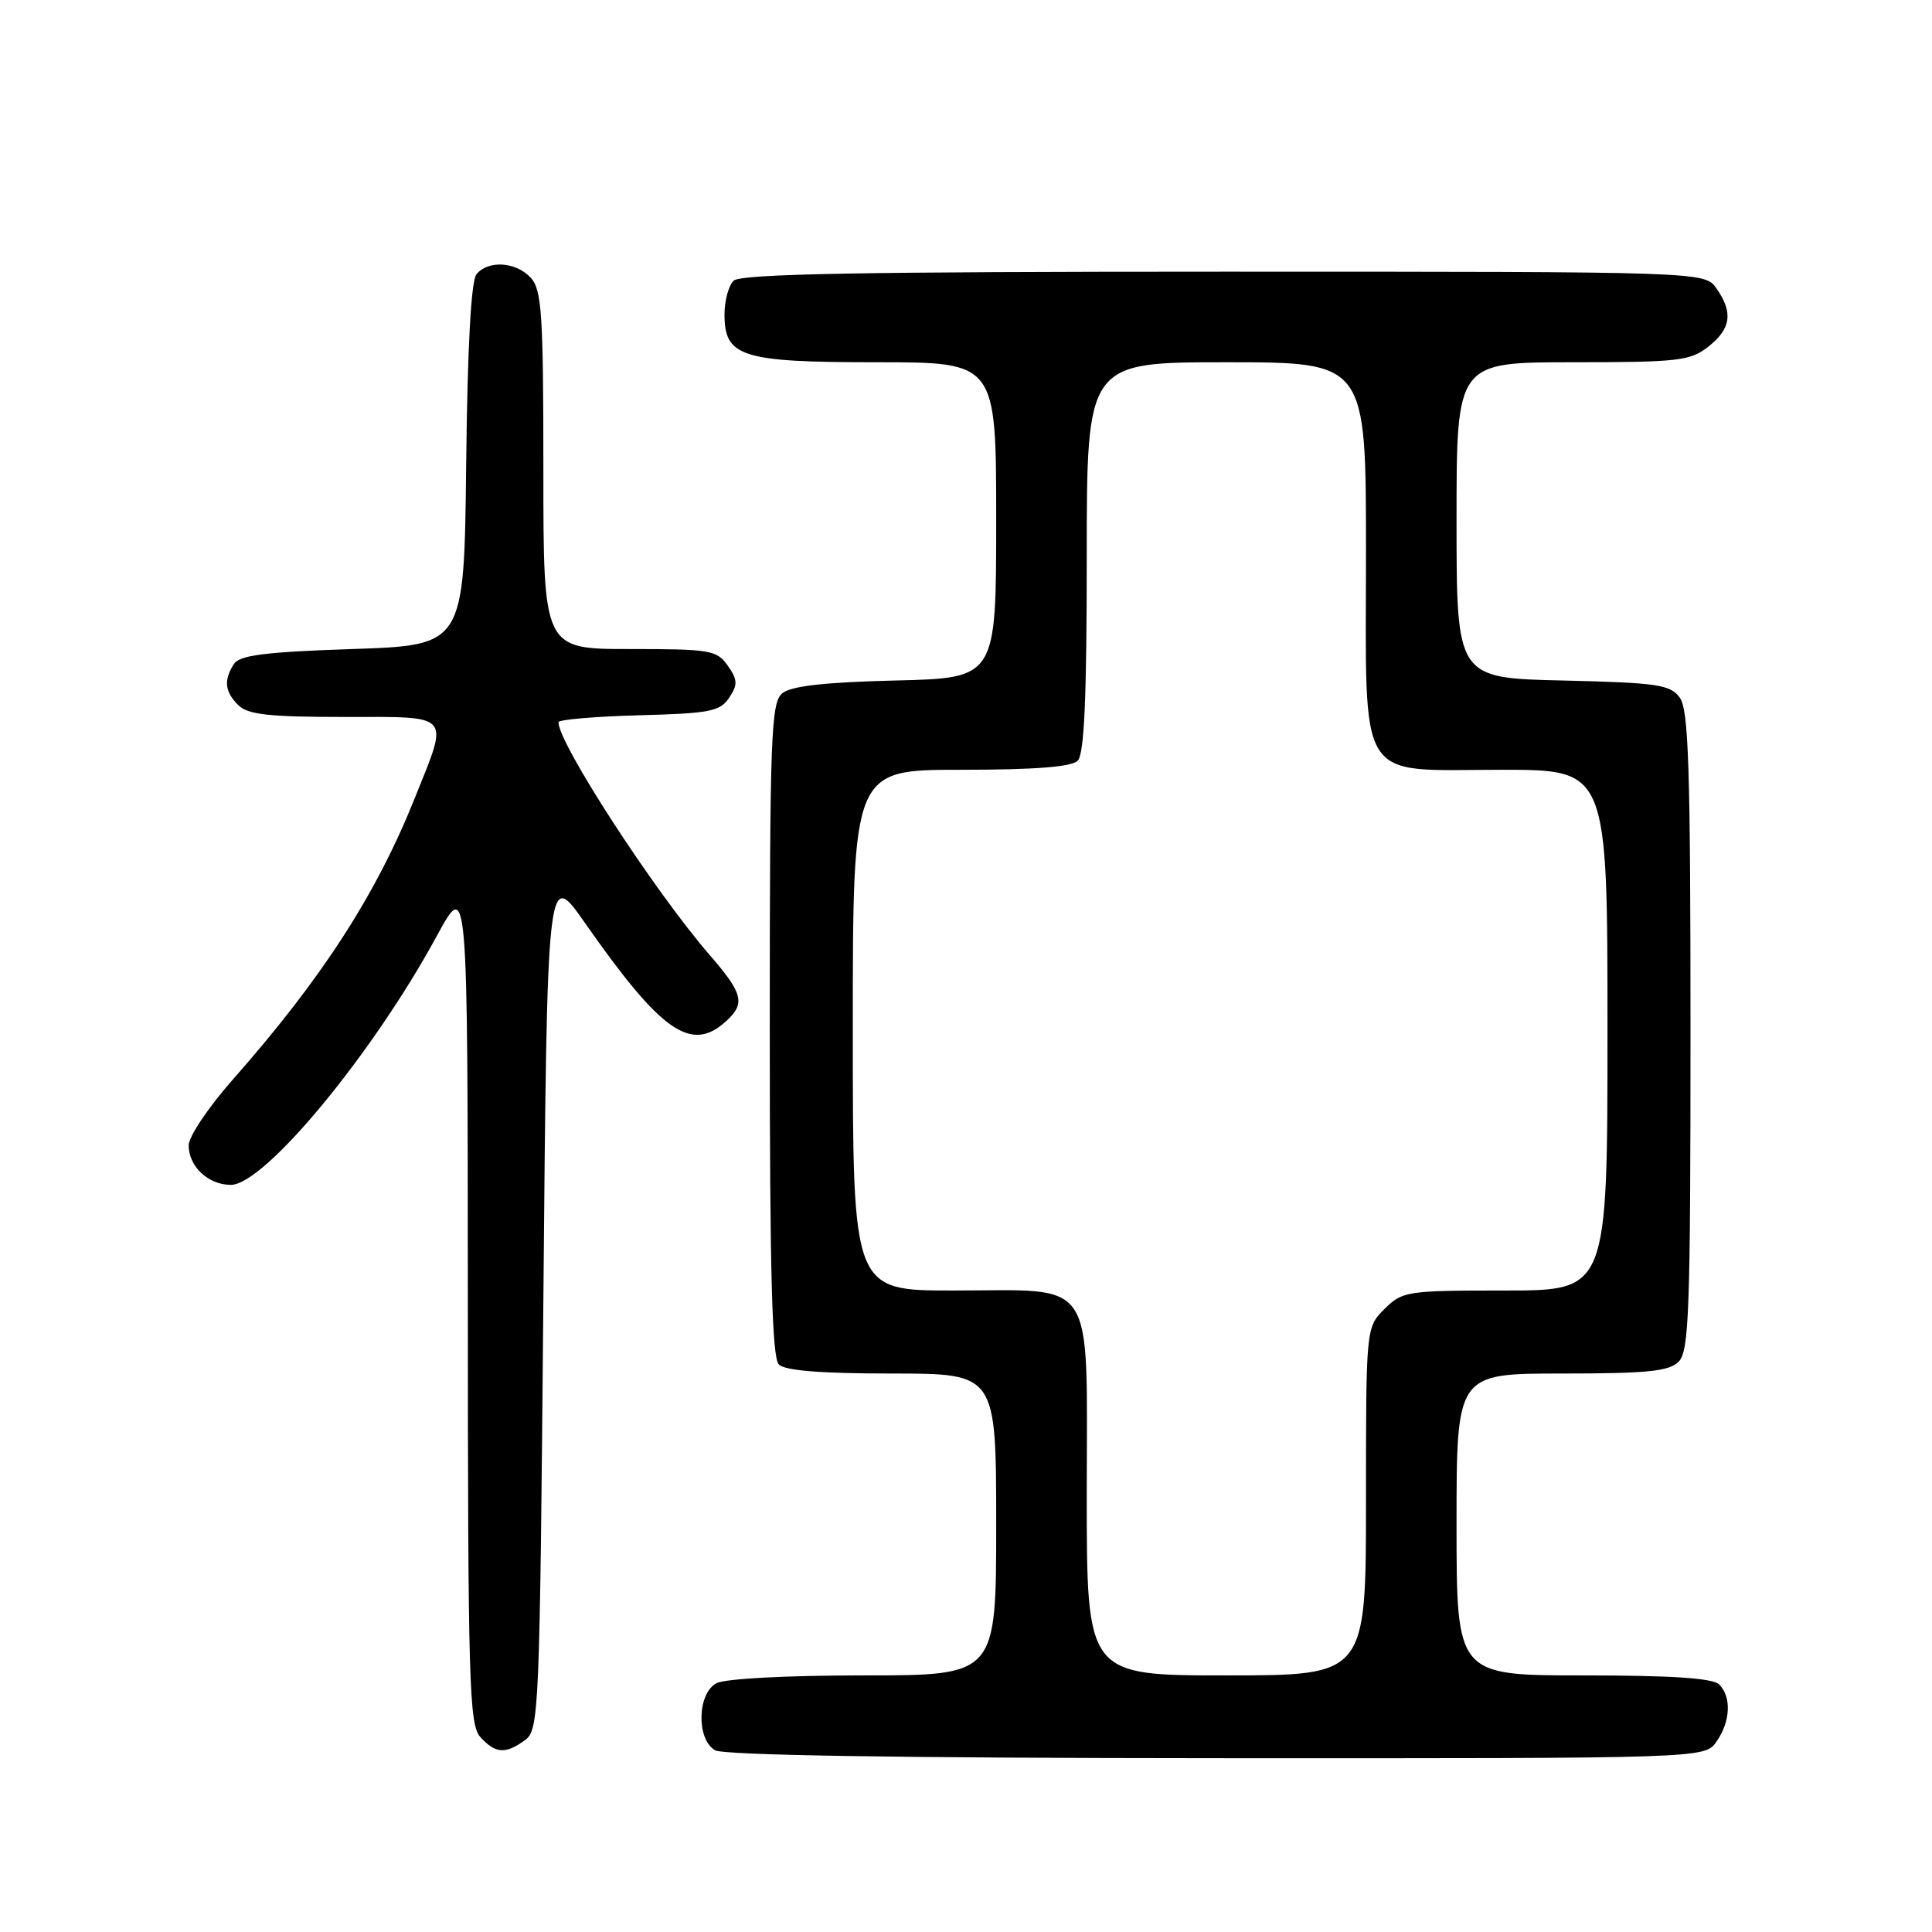 <?xml version="1.0" encoding="UTF-8" standalone="no"?>
<!DOCTYPE svg PUBLIC "-//W3C//DTD SVG 1.1//EN" "http://www.w3.org/Graphics/SVG/1.1/DTD/svg11.dtd" >
<svg xmlns="http://www.w3.org/2000/svg" xmlns:xlink="http://www.w3.org/1999/xlink" version="1.1" viewBox="0 0 256 256">
 <g >
 <path fill="currentColor"
d=" M 227.44 230.78 C 229.30 228.12 229.46 224.86 227.80 223.20 C 226.96 222.36 221.53 222.00 209.80 222.00 C 193.00 222.00 193.00 222.00 193.00 202.00 C 193.00 182.00 193.00 182.00 206.93 182.00 C 218.26 182.00 221.15 181.71 222.43 180.43 C 223.81 179.05 224.00 173.68 224.00 136.62 C 224.00 101.75 223.75 94.04 222.58 92.44 C 221.32 90.71 219.65 90.47 207.08 90.17 C 193.00 89.85 193.00 89.85 193.00 68.92 C 193.00 48.00 193.00 48.00 208.37 48.00 C 222.40 48.00 223.96 47.82 226.37 45.93 C 229.37 43.56 229.68 41.41 227.44 38.22 C 225.89 36.00 225.89 36.00 162.14 36.00 C 113.90 36.00 98.11 36.29 97.20 37.20 C 96.54 37.86 96.00 39.86 96.00 41.64 C 96.00 47.30 98.22 48.00 116.22 48.00 C 132.00 48.00 132.00 48.00 132.00 68.92 C 132.00 89.85 132.00 89.85 118.65 90.17 C 109.21 90.40 104.82 90.90 103.65 91.87 C 102.16 93.11 102.00 97.52 102.00 136.42 C 102.00 168.67 102.30 179.90 103.20 180.80 C 104.02 181.62 108.80 182.00 118.20 182.00 C 132.00 182.00 132.00 182.00 132.00 202.00 C 132.00 222.00 132.00 222.00 114.43 222.00 C 104.24 222.00 96.06 222.43 94.93 223.04 C 92.38 224.40 92.26 230.47 94.75 231.92 C 95.89 232.58 119.12 232.95 161.19 232.97 C 225.89 233.00 225.89 233.00 227.44 230.78 Z  M 69.56 230.58 C 71.43 229.21 71.52 227.13 72.00 172.15 C 72.50 115.13 72.50 115.13 77.50 122.28 C 87.63 136.76 91.56 139.52 96.17 135.35 C 98.80 132.97 98.49 131.68 94.04 126.55 C 86.68 118.04 74.00 98.53 74.00 95.70 C 74.00 95.35 78.78 94.94 84.63 94.78 C 94.06 94.53 95.41 94.27 96.62 92.45 C 97.77 90.71 97.75 90.08 96.43 88.20 C 94.99 86.15 94.11 86.00 83.44 86.00 C 72.00 86.00 72.00 86.00 72.00 62.33 C 72.00 41.71 71.79 38.42 70.35 36.83 C 68.41 34.69 64.72 34.43 63.14 36.33 C 62.42 37.20 61.94 45.98 61.77 61.58 C 61.50 85.50 61.50 85.50 46.71 86.00 C 35.05 86.39 31.72 86.82 30.98 88.00 C 29.62 90.15 29.78 91.64 31.57 93.43 C 32.83 94.69 35.61 95.00 45.57 95.00 C 60.04 95.00 59.51 94.40 54.99 105.68 C 49.84 118.56 42.64 129.69 30.81 143.09 C 27.62 146.71 25.00 150.61 25.00 151.76 C 25.00 154.57 27.59 157.00 30.59 157.00 C 35.04 157.00 49.36 139.70 57.89 124.00 C 61.97 116.50 61.97 116.50 61.99 172.42 C 62.00 223.04 62.16 228.52 63.65 230.17 C 65.65 232.37 66.98 232.46 69.56 230.58 Z  M 144.00 198.06 C 144.00 168.71 145.50 171.00 126.28 171.00 C 113.00 171.00 113.00 171.00 113.00 136.50 C 113.00 102.00 113.00 102.00 127.30 102.00 C 137.09 102.00 141.98 101.62 142.80 100.80 C 143.67 99.93 144.00 92.53 144.00 73.80 C 144.00 48.00 144.00 48.00 162.50 48.00 C 181.00 48.00 181.00 48.00 181.00 73.00 C 181.00 104.42 179.50 102.00 199.00 102.00 C 213.00 102.00 213.00 102.00 213.00 136.50 C 213.00 171.00 213.00 171.00 199.45 171.00 C 186.41 171.00 185.82 171.09 183.45 173.45 C 181.00 175.91 181.00 175.91 181.00 198.95 C 181.00 222.00 181.00 222.00 162.50 222.00 C 144.00 222.00 144.00 222.00 144.00 198.06 Z "/>
</g>
</svg>